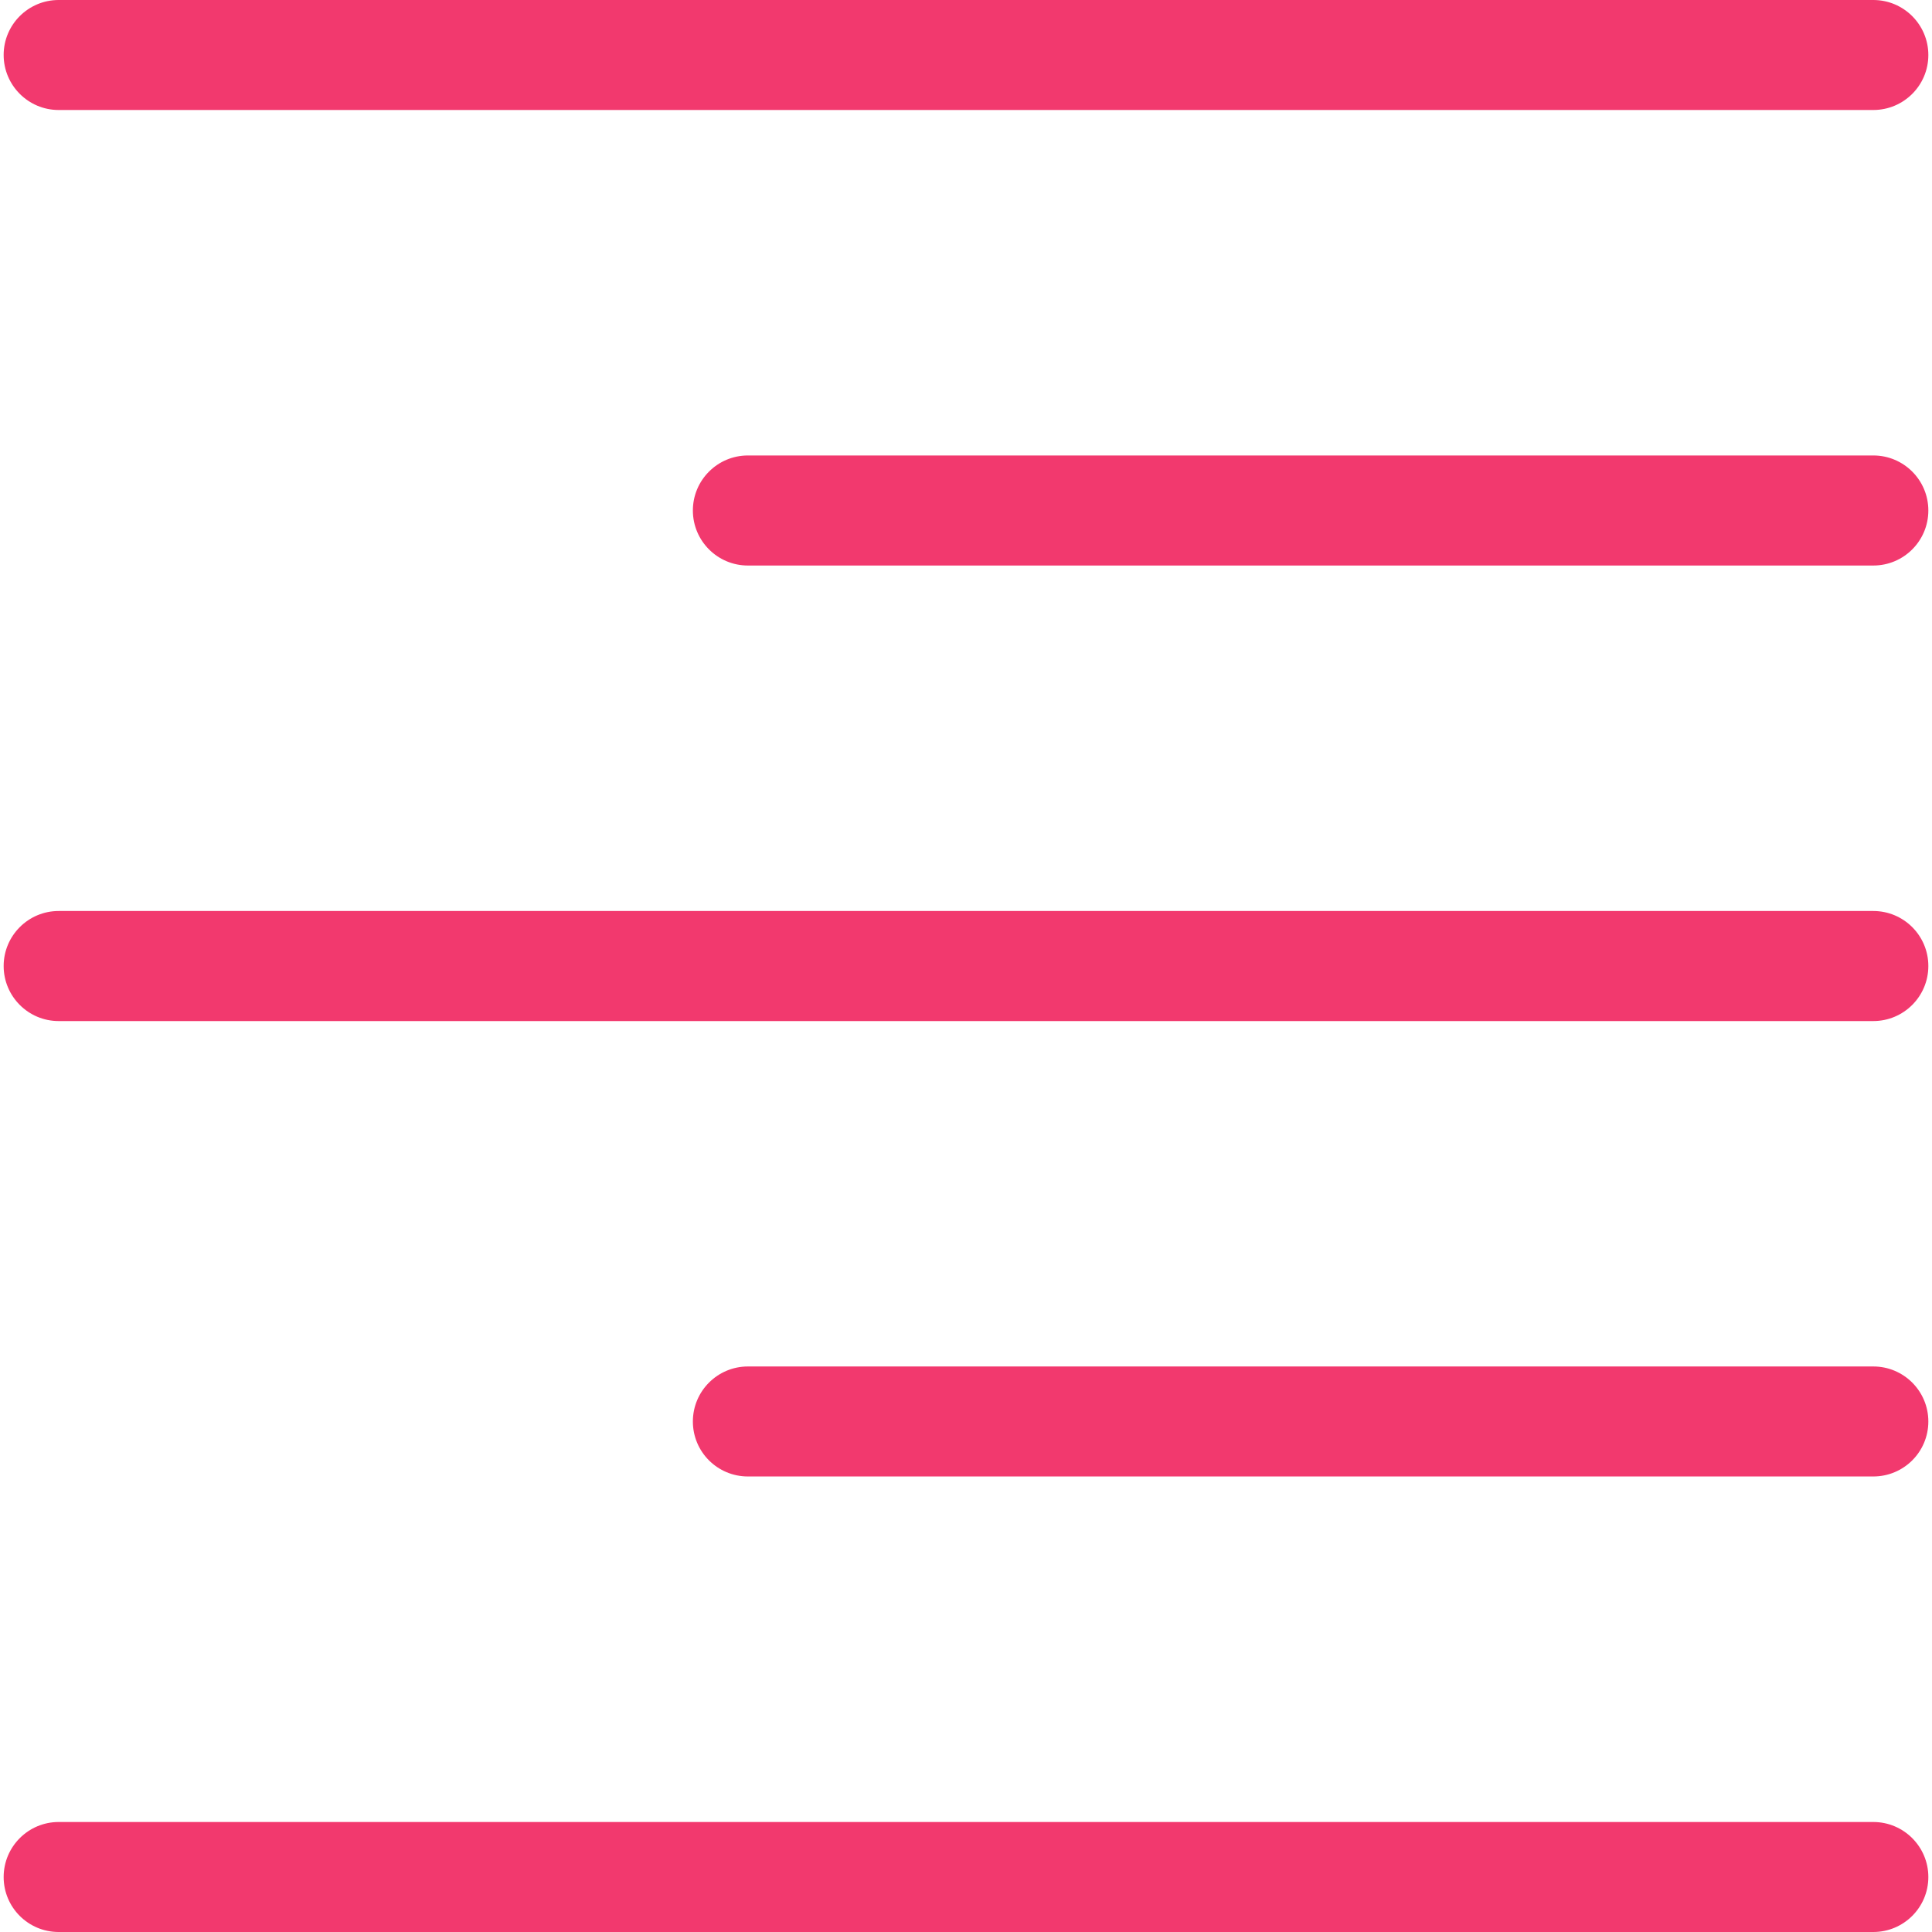 <svg xmlns="http://www.w3.org/2000/svg"  xmlns:xlink="http://www.w3.org/1999/xlink" version="1.1" id="Capa_1" x="0px" y="0px" viewBox="0 0 31.177 31.177" style="enable-background:new 0 0 31.177 31.177;" xml:space="preserve" width="25px" height="25px">
    <g>
        <g>
            <path class="menubar" d="M30.23,1.775H0.946c-0.489,0-0.887-0.398-0.887-0.888S0.457,0,0.946,0H30.23    c0.49,0,0.888,0.398,0.888,0.888S30.72,1.775,30.23,1.775z" fill="#F2396E"></path>
        </g>
        <g>
            <path class="menubar" d="M30.23,9.126H12.069c-0.49,0-0.888-0.398-0.888-0.888c0-0.49,0.398-0.888,0.888-0.888H30.23    c0.49,0,0.888,0.397,0.888,0.888C31.118,8.729,30.72,9.126,30.23,9.126z" fill="#F2396E"></path>
        </g>
        <g>
            <path class="menubar" d="M30.23,16.477H0.946c-0.489,0-0.887-0.398-0.887-0.888c0-0.49,0.398-0.888,0.887-0.888H30.23    c0.49,0,0.888,0.397,0.888,0.888C31.118,16.079,30.72,16.477,30.23,16.477z" fill="#F2396E"></path>
        </g>
        <g>
            <path class="menubar" d="M30.23,23.826H12.069c-0.49,0-0.888-0.396-0.888-0.887c0-0.49,0.398-0.888,0.888-0.888H30.23    c0.49,0,0.888,0.397,0.888,0.888C31.118,23.43,30.72,23.826,30.23,23.826z" fill="#F2396E"></path>
        </g>
        <g>
            <path class="menubar" d="M30.23,31.177H0.946c-0.489,0-0.887-0.396-0.887-0.887c0-0.49,0.398-0.888,0.887-0.888H30.23    c0.49,0,0.888,0.398,0.888,0.888C31.118,30.78,30.72,31.177,30.23,31.177z" fill="#F2396E"></path>
        </g>
    </g>
</svg>